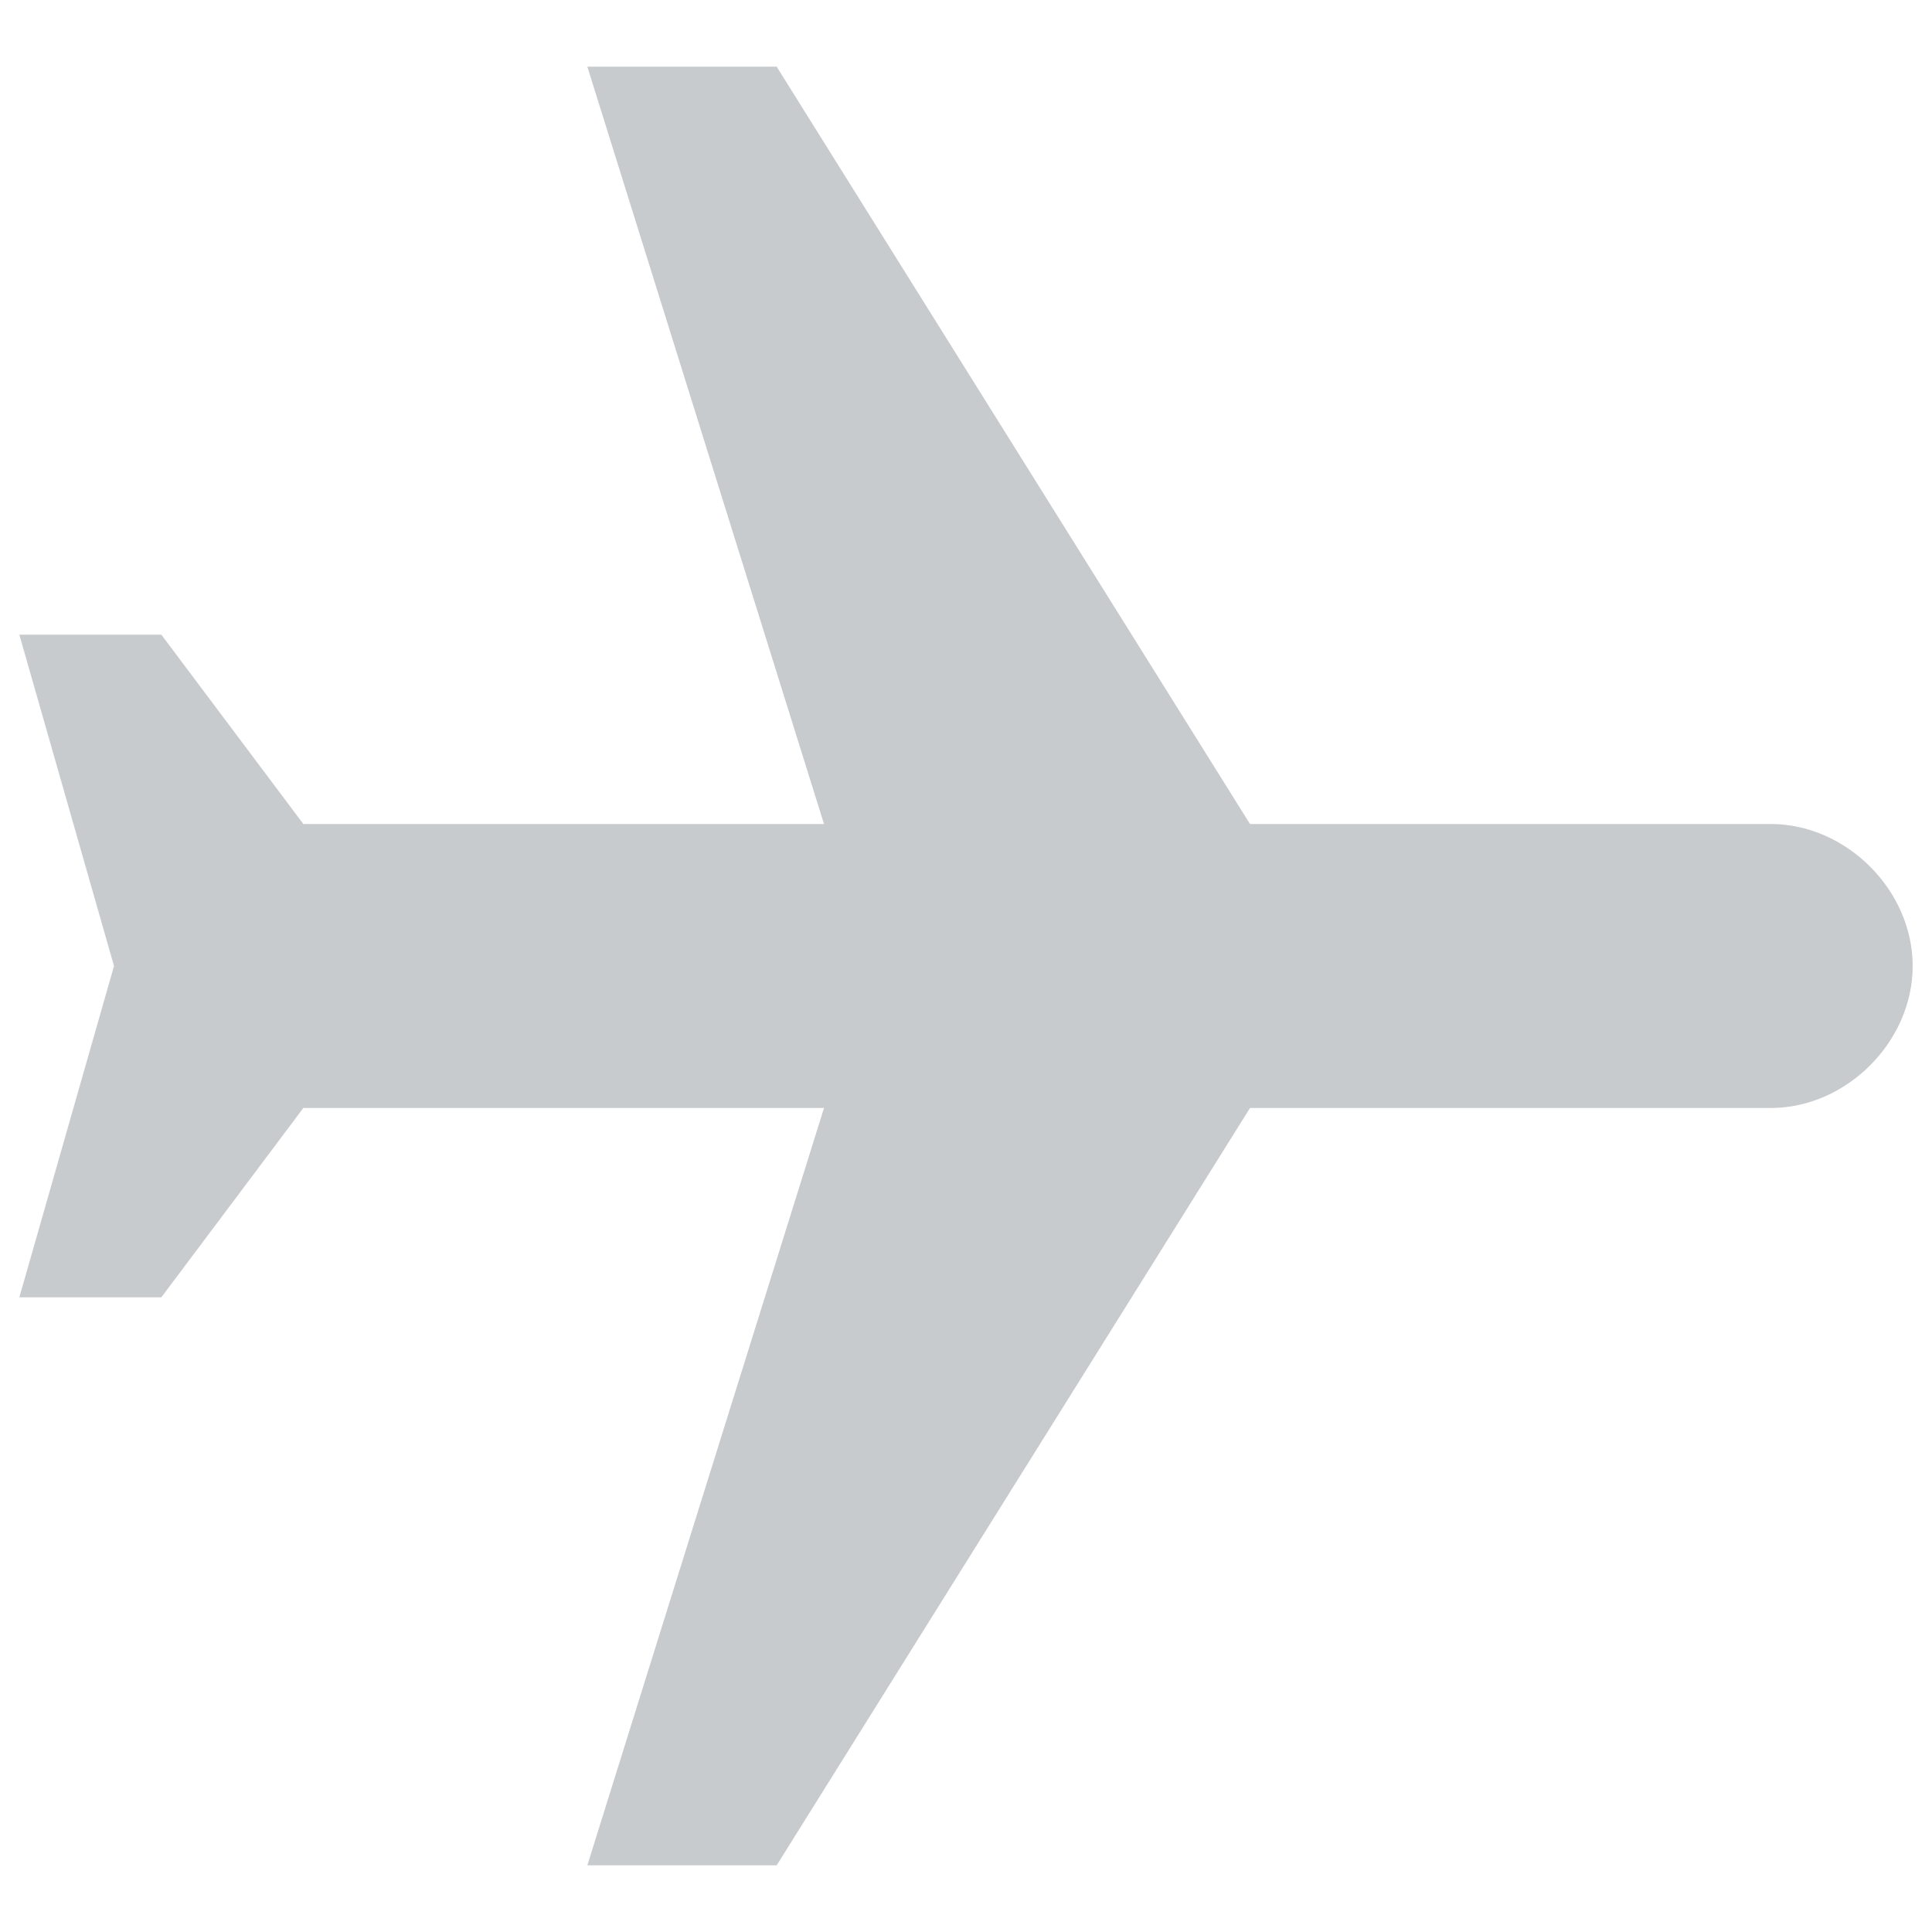 <svg xmlns="http://www.w3.org/2000/svg" viewBox="0 0 1000 1000">
    <path fill="#C8CBCD" d="M990 500c0-39.2-34.3-73.5-73.5-73.5H647l-245-392h-98l122.5 392H157l-73.5-98H10L59 500 10 671.5h73.5l73.5-98h269.5L304 965.5h98l245-392h269.5c39.2 0 73.5-34.3 73.5-73.5z"/>
</svg>